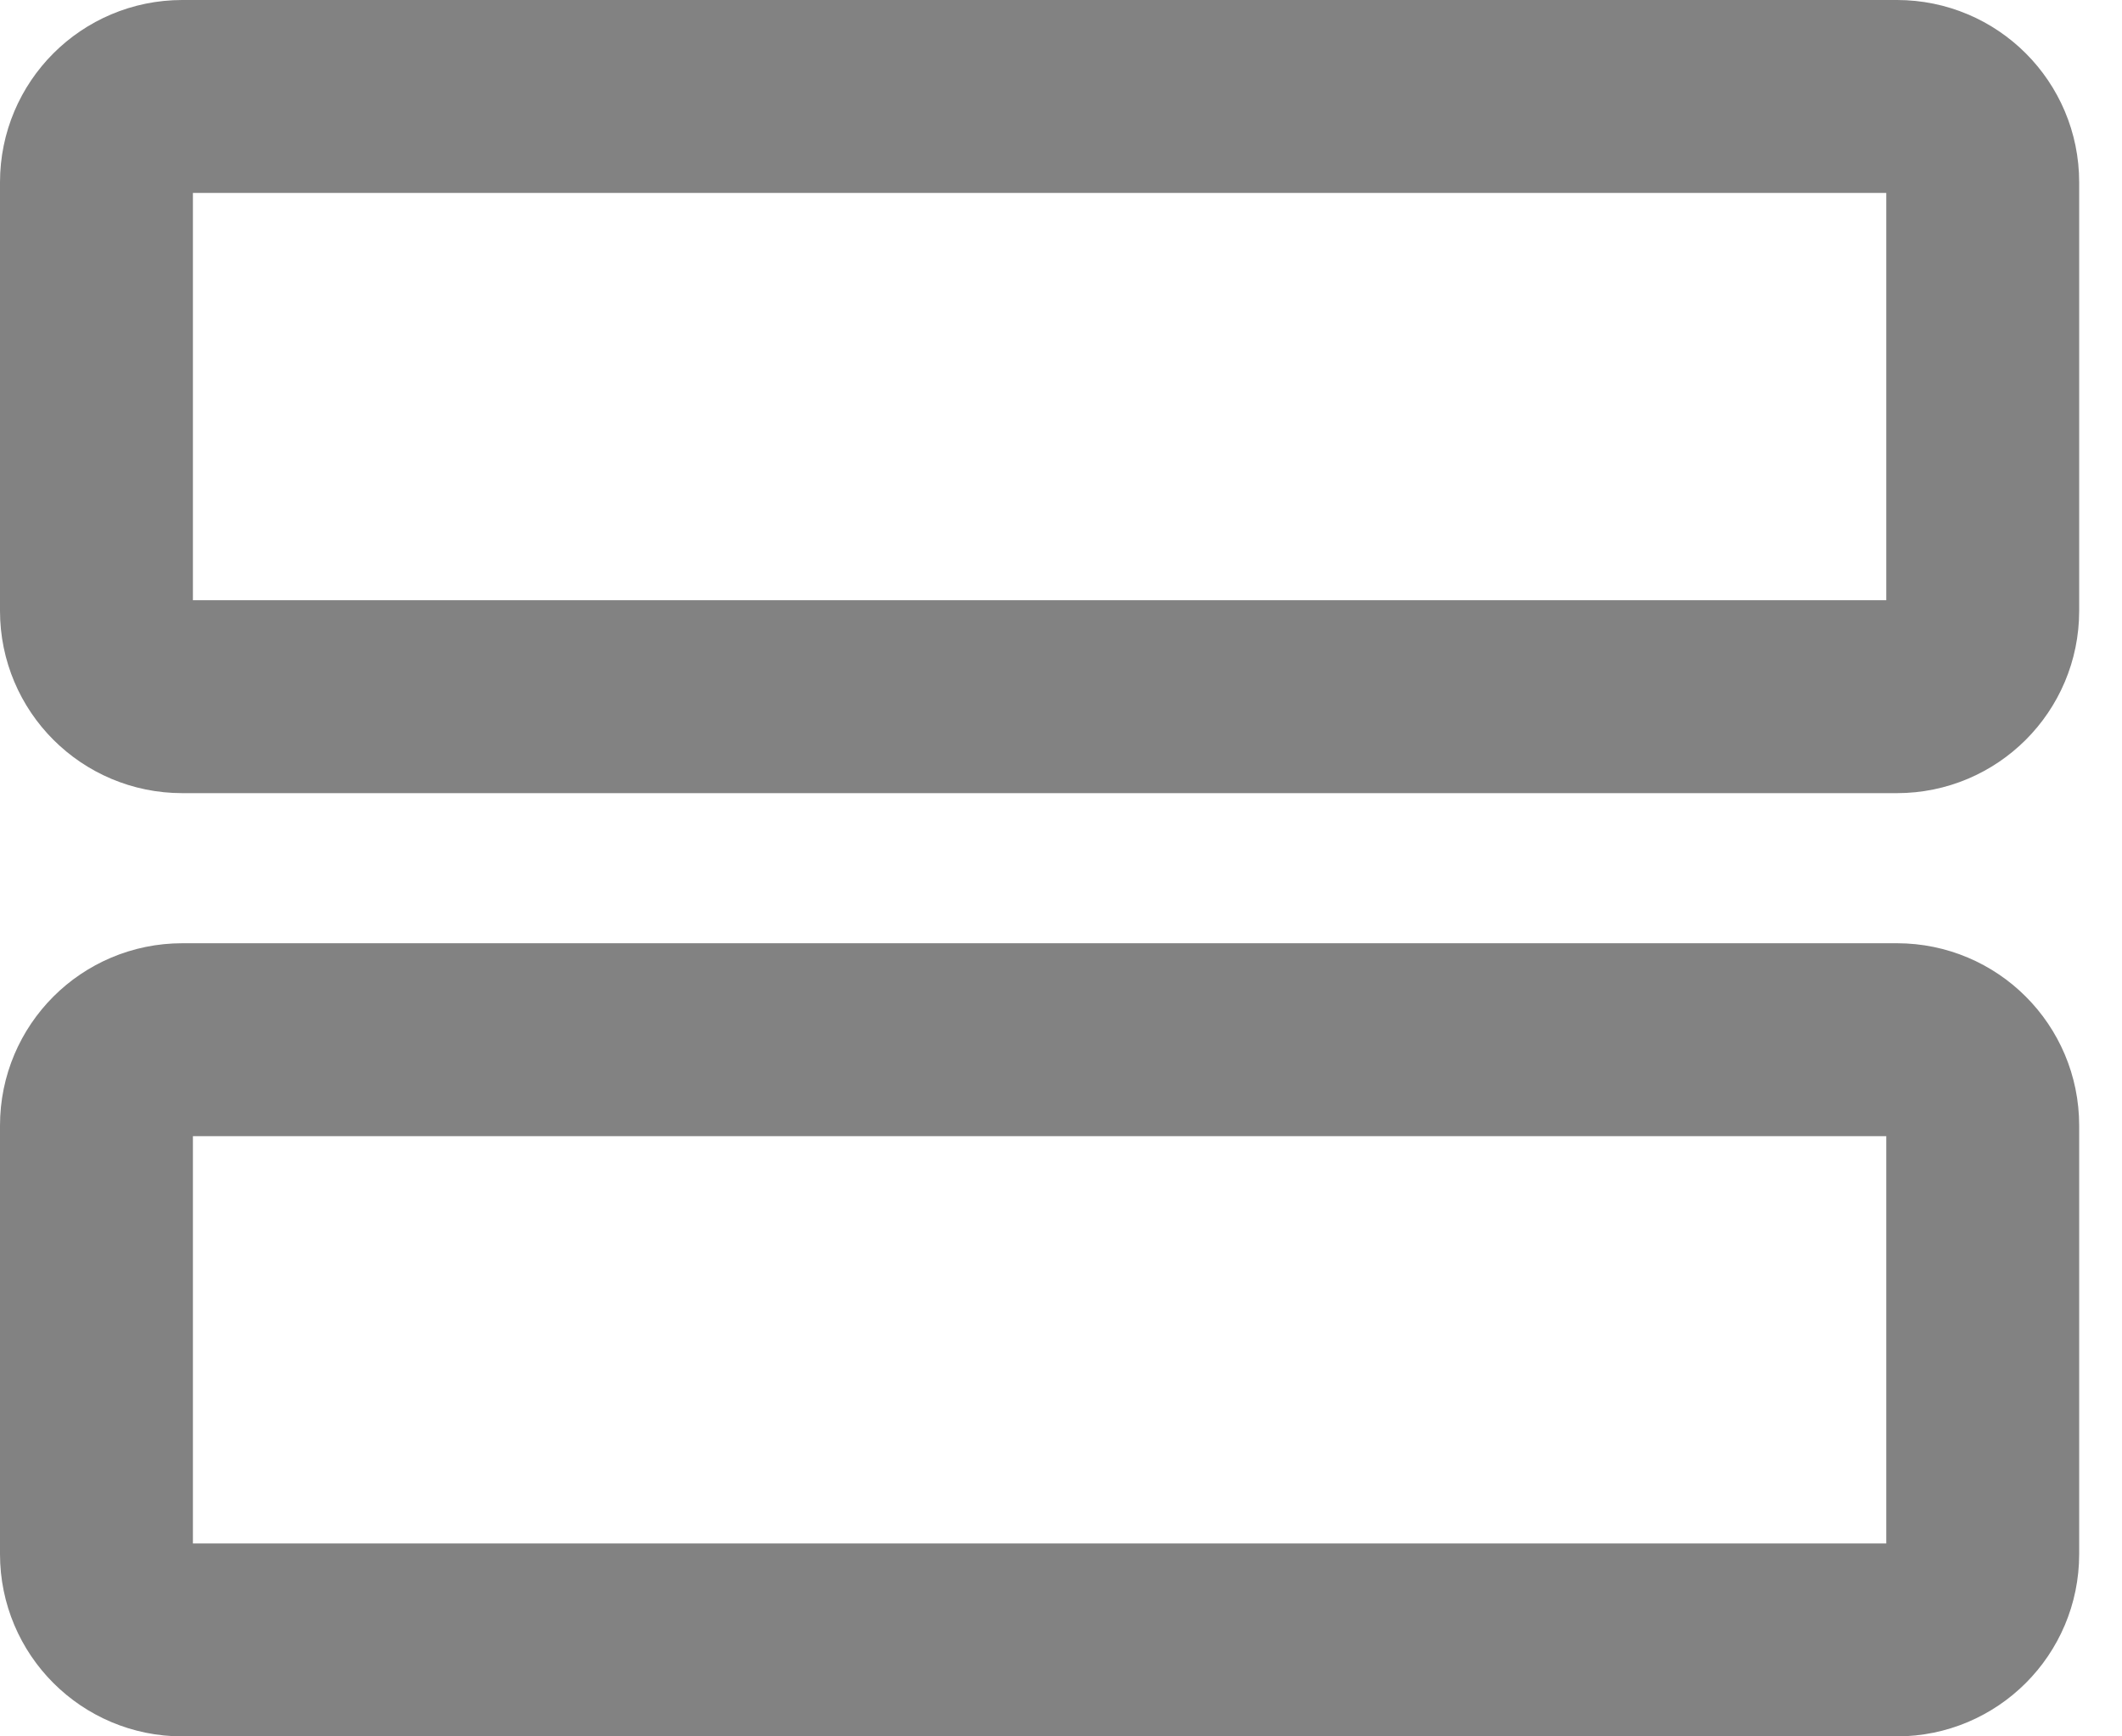 <svg width="22" height="18" viewBox="0 0 22 18" fill="none" xmlns="http://www.w3.org/2000/svg">
<path d="M19.667 10.778H1.889C1.398 10.778 1 11.176 1 11.667V16.111C1 16.602 1.398 17 1.889 17H19.667C20.158 17 20.556 16.602 20.556 16.111V11.667C20.556 11.176 20.158 10.778 19.667 10.778Z" stroke="#828282" stroke-width="2" stroke-linecap="round" stroke-linejoin="round"/>
<path d="M19.667 1H1.889C1.398 1 1 1.398 1 1.889V6.333C1 6.824 1.398 7.222 1.889 7.222H19.667C20.158 7.222 20.556 6.824 20.556 6.333V1.889C20.556 1.398 20.158 1 19.667 1Z" stroke="#828282" stroke-width="2" stroke-linecap="round" stroke-linejoin="round"/>
</svg>
